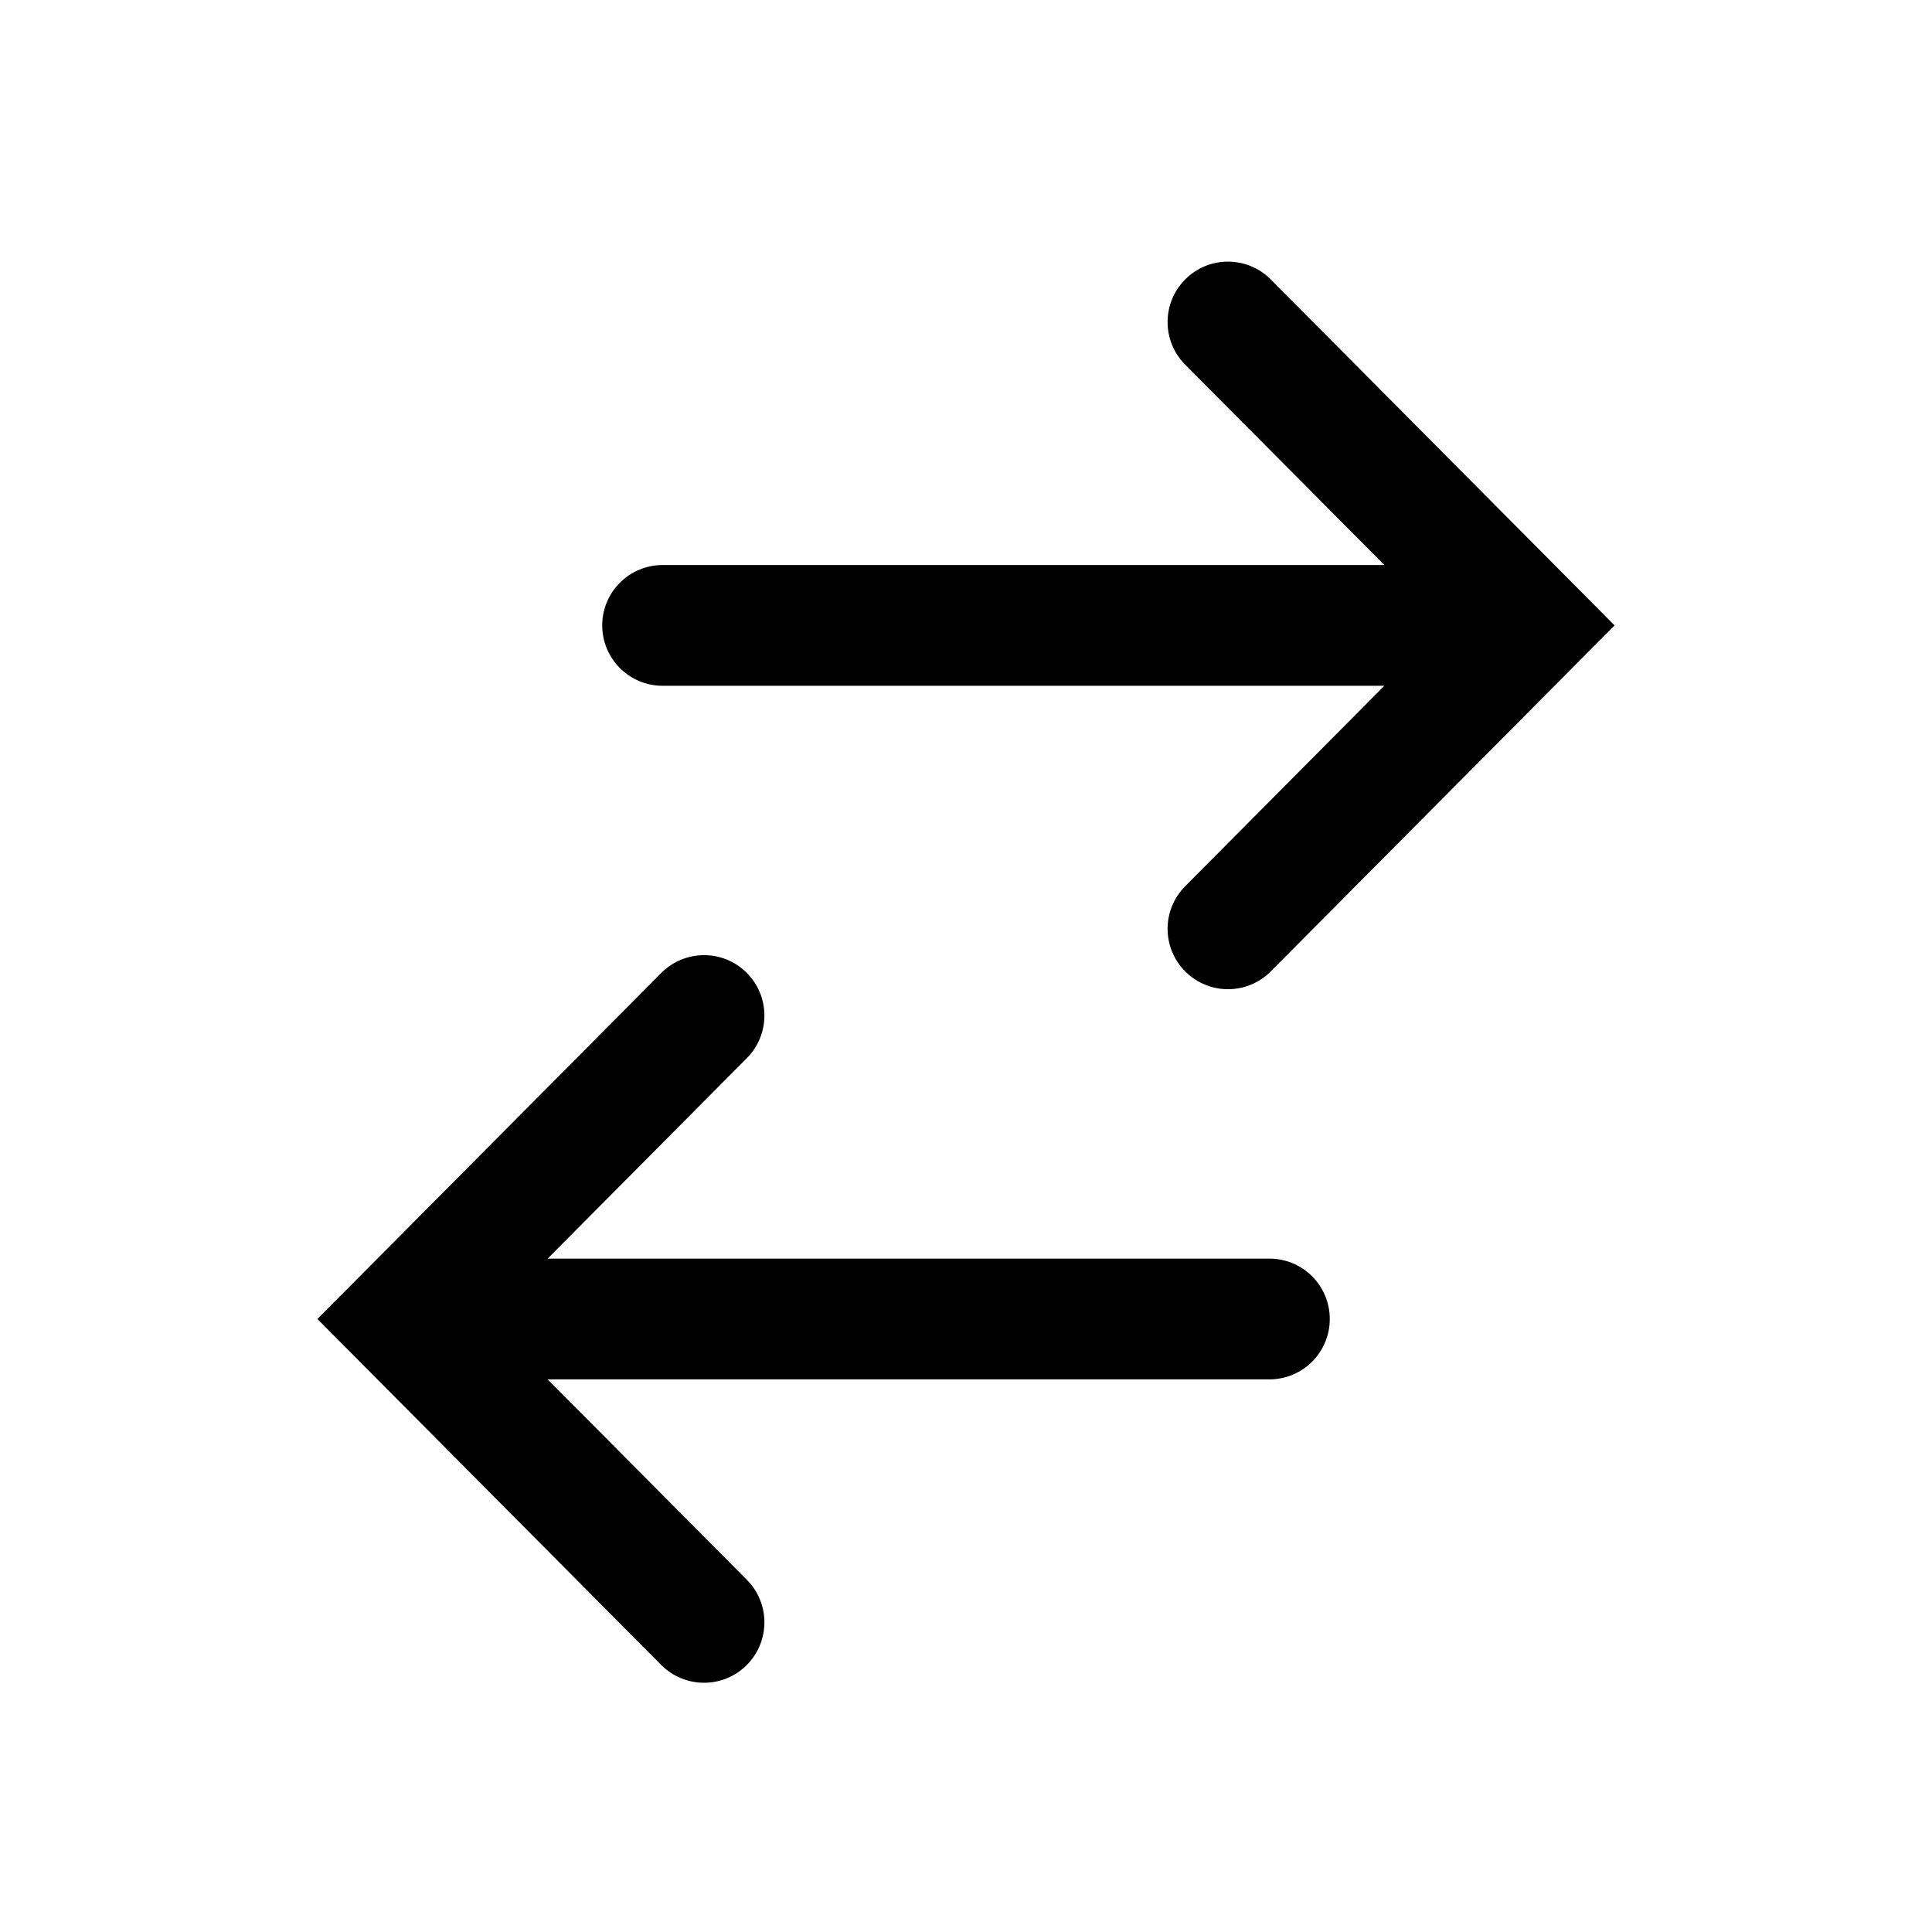 <svg width="24" height="24" viewBox="0 0 24 24" fill="none" xmlns="http://www.w3.org/2000/svg">
<path fill-rule="evenodd" clip-rule="evenodd" d="M14.726 3.468C15.019 3.176 15.494 3.178 15.786 3.471L20.057 7.769L15.786 12.067C15.494 12.361 15.019 12.362 14.726 12.07C14.432 11.778 14.43 11.304 14.722 11.01L17.197 8.519H8.231C7.817 8.519 7.481 8.183 7.481 7.769C7.481 7.355 7.817 7.019 8.231 7.019H17.197L14.722 4.529C14.43 4.235 14.432 3.76 14.726 3.468Z" fill="black"/>
<path fill-rule="evenodd" clip-rule="evenodd" d="M9.274 20.686C8.981 20.978 8.506 20.976 8.214 20.683L3.943 16.385L8.214 12.087C8.506 11.793 8.981 11.791 9.274 12.083C9.568 12.375 9.57 12.85 9.278 13.144L6.803 15.635L15.769 15.635C16.183 15.635 16.519 15.97 16.519 16.385C16.519 16.799 16.183 17.135 15.769 17.135L6.803 17.135L9.278 19.625C9.57 19.919 9.568 20.394 9.274 20.686Z" fill="black"/>
</svg>
